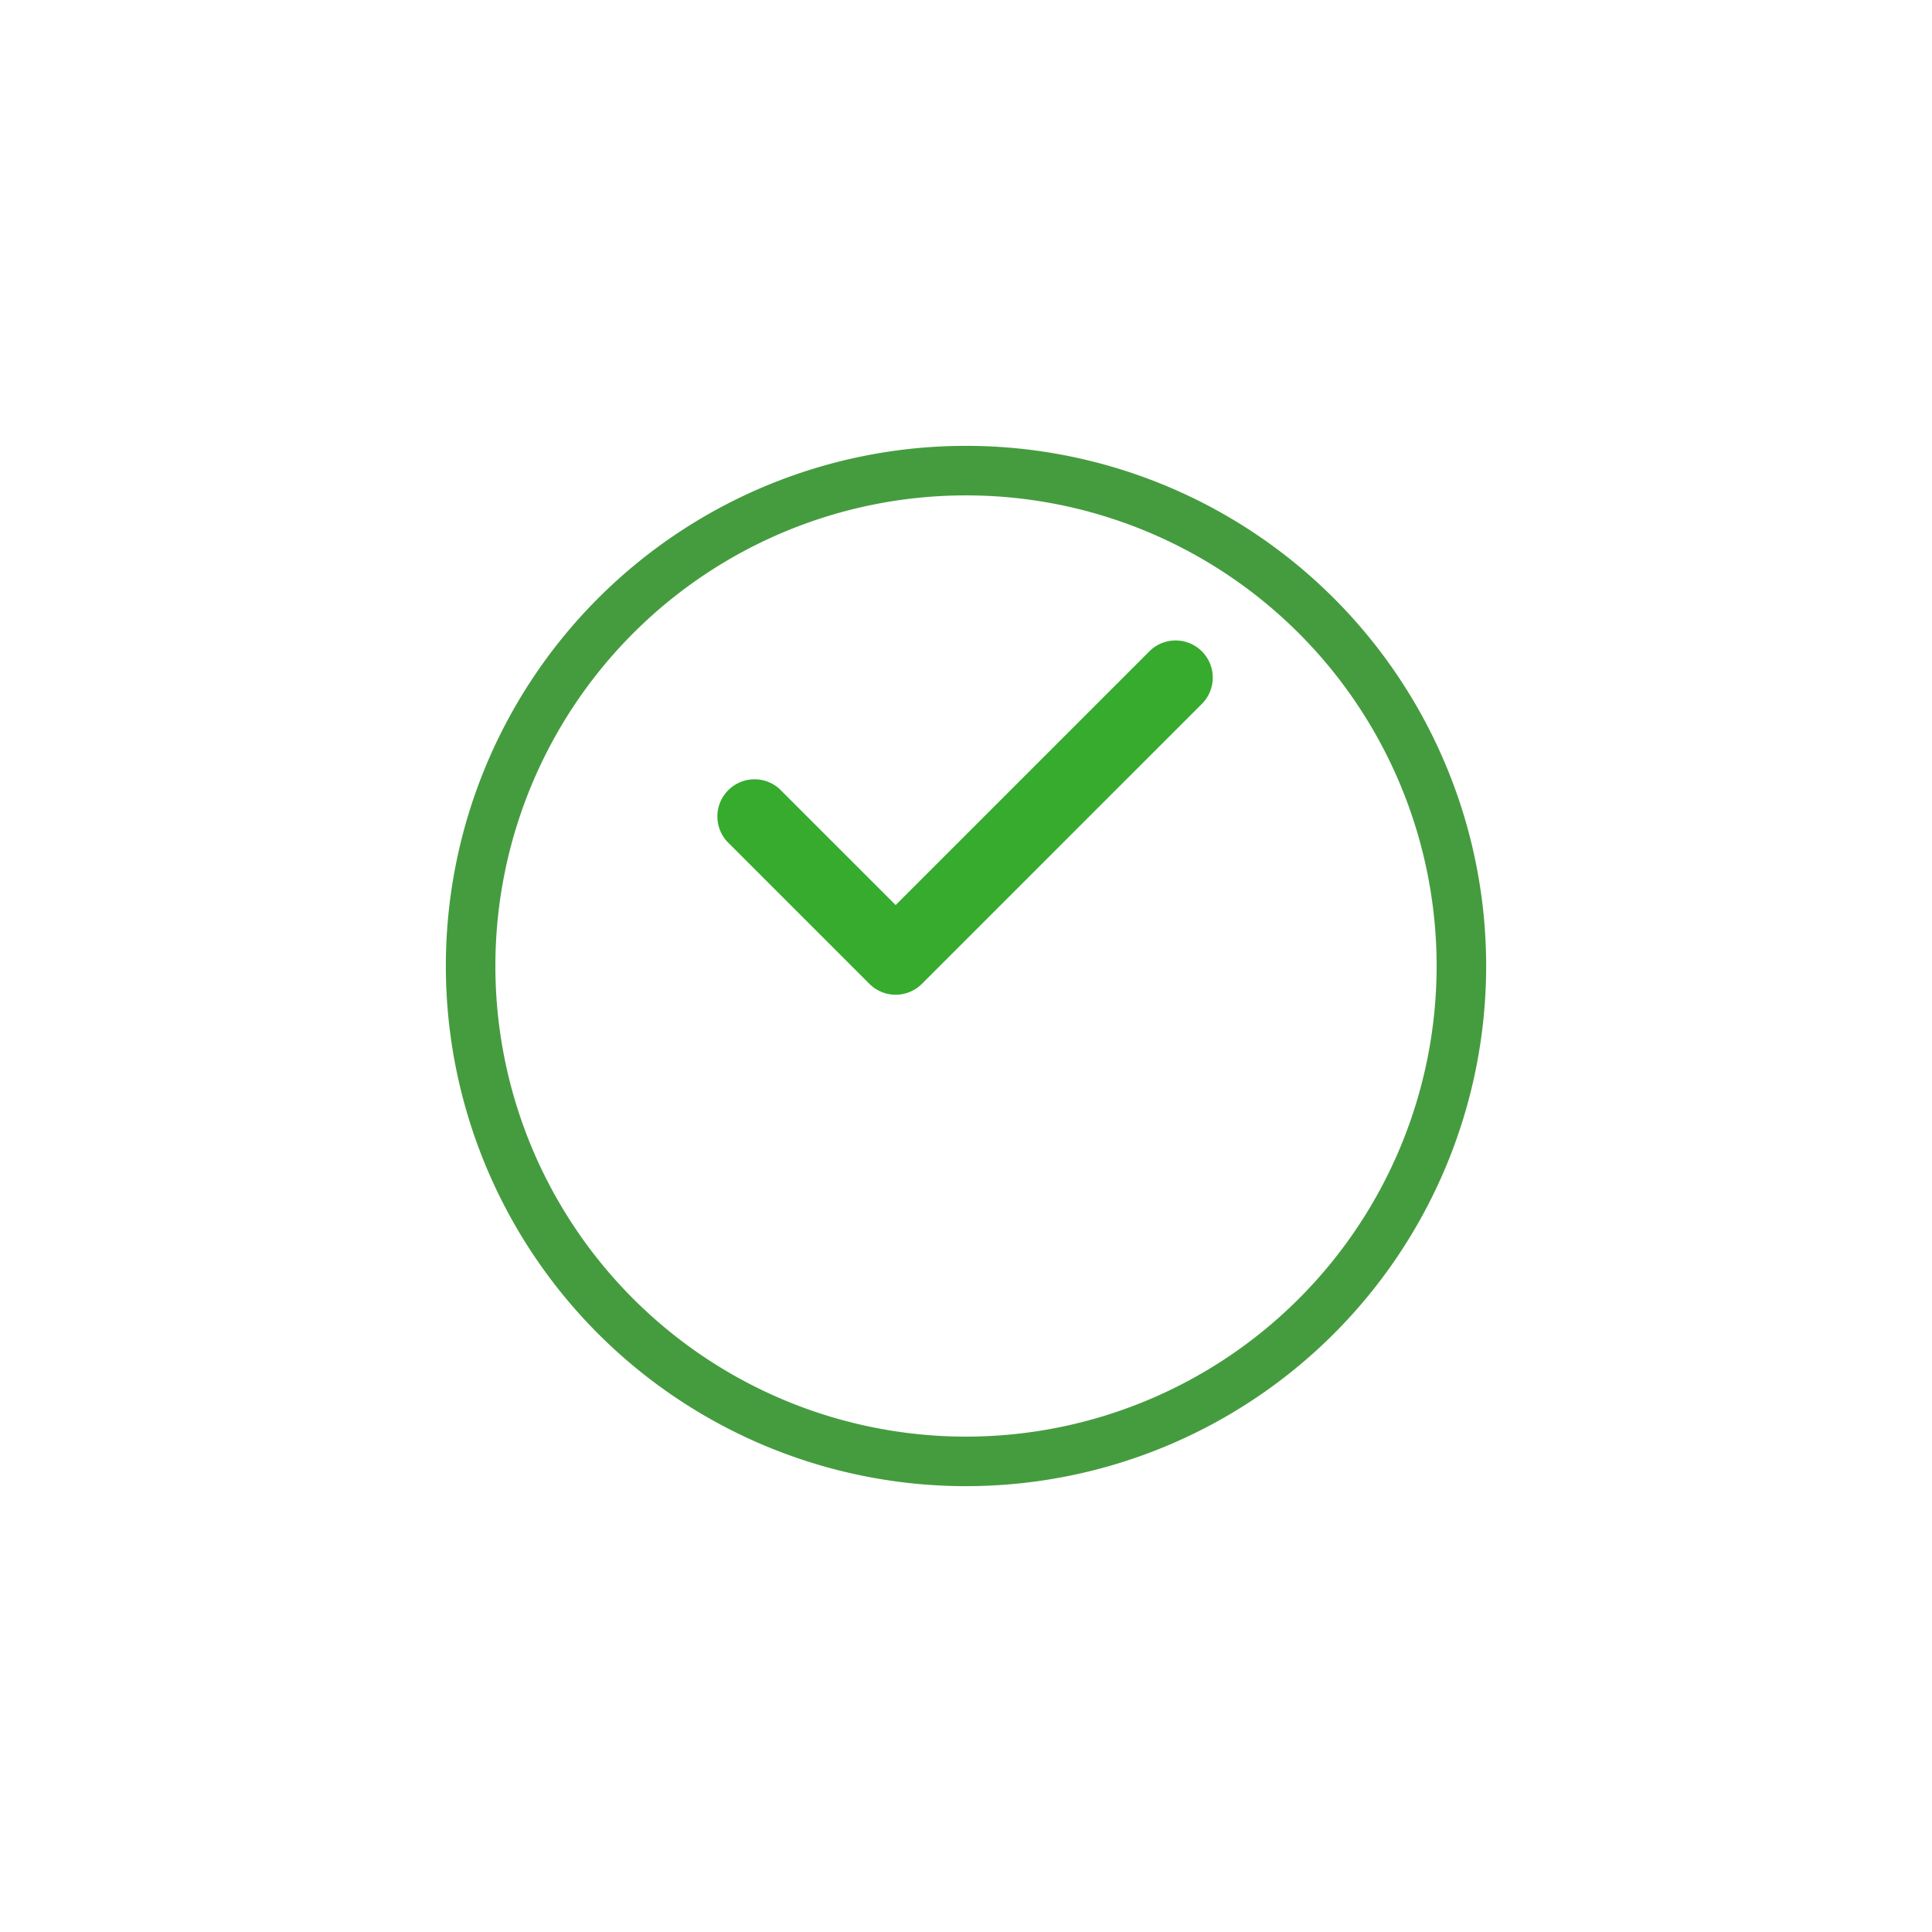 <svg xmlns="http://www.w3.org/2000/svg" xmlns:xlink="http://www.w3.org/1999/xlink" width="39" height="39" viewBox="0 0 39 39">
  <defs>
    <filter id="Path_11936" x="0" y="0" width="39" height="39" filterUnits="userSpaceOnUse">
      <feOffset dy="3" input="SourceAlpha"/>
      <feGaussianBlur stdDeviation="3" result="blur"/>
      <feFlood flood-opacity="0.161"/>
      <feComposite operator="in" in2="blur"/>
      <feComposite in="SourceGraphic"/>
    </filter>
  </defs>
  <g id="tick-circle" transform="translate(7.5 4.5)">
    <g transform="matrix(1, 0, 0, 1, -7.5, -4.5)" filter="url(#Path_11936)">
      <path id="Path_11936-2" data-name="Path 11936" d="M12,22A10,10,0,1,0,2,12,10,10,0,0,0,12,22Z" transform="translate(7.5 4.5)" fill="#fff" stroke="#459c3f" stroke-width="1"/>
    </g>
    <path id="Path_11937" data-name="Path 11937" d="M10.58,15.58a.749.749,0,0,1-.53-.22l-2.83-2.83a.75.75,0,1,1,1.06-1.06l2.3,2.3,5.14-5.14a.75.75,0,0,1,1.06,1.06l-5.67,5.67A.749.749,0,0,1,10.58,15.58Z" fill="#36ab2e"/>
  </g>
</svg>
